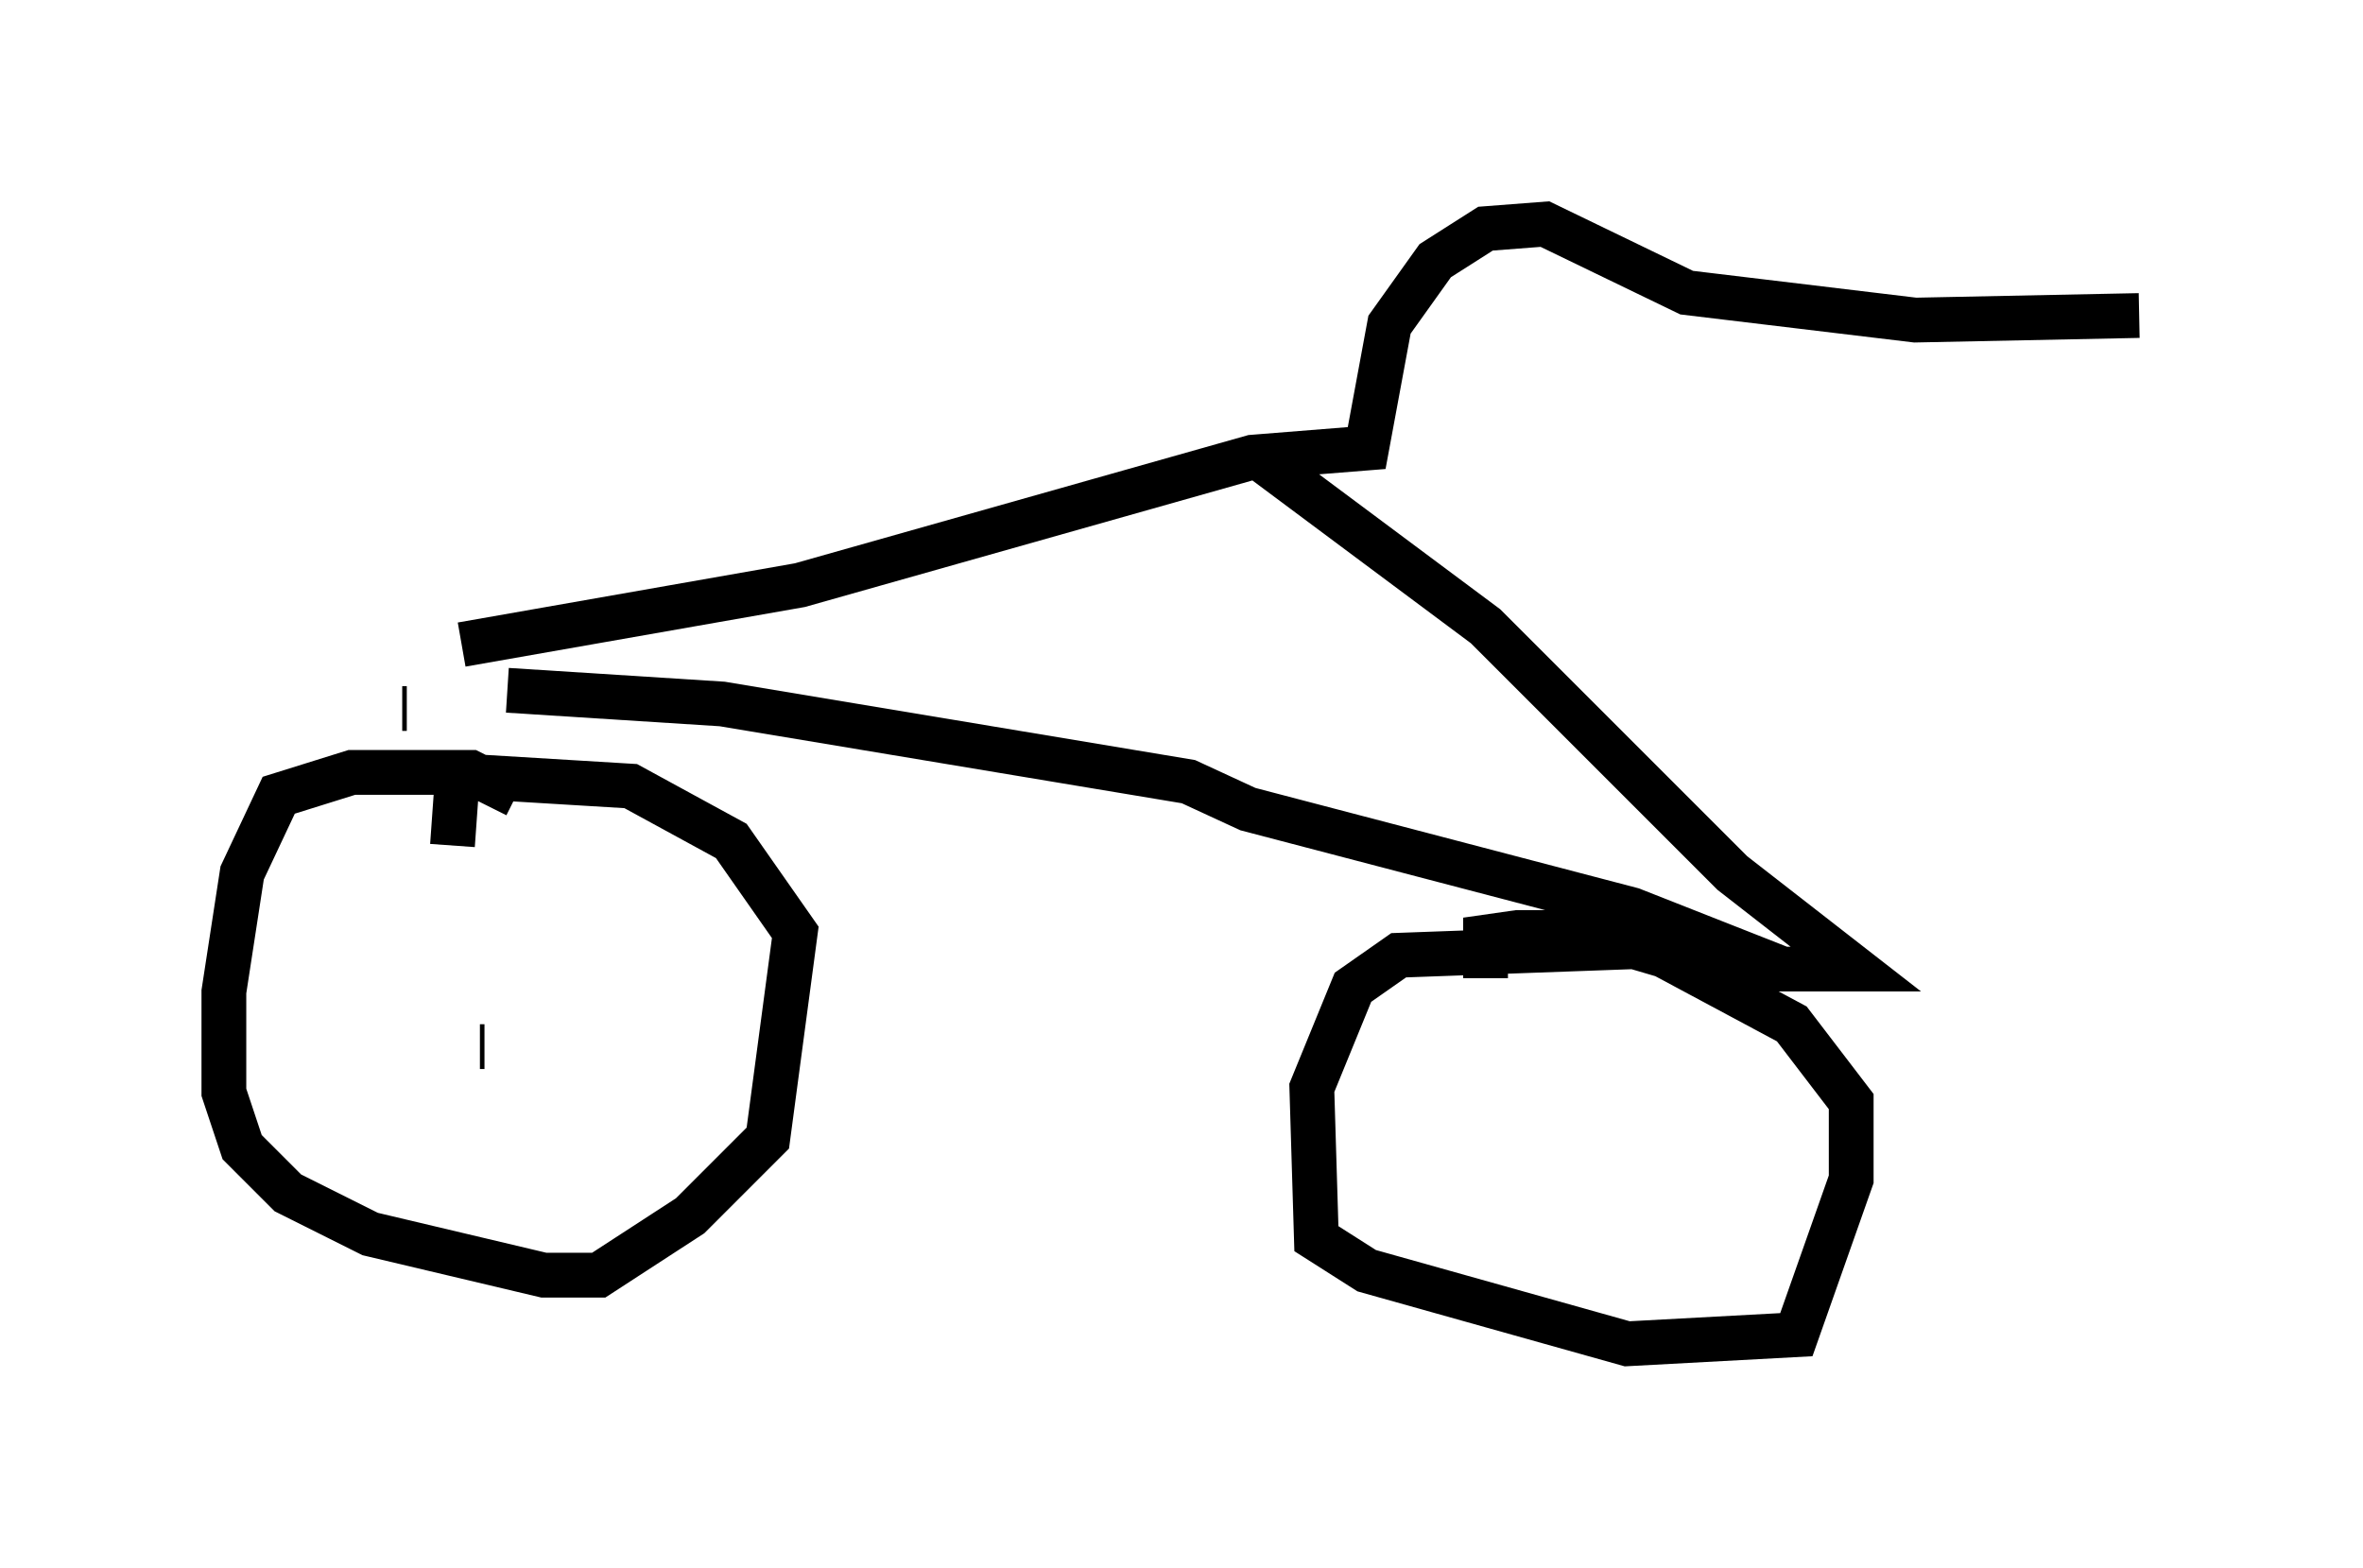 <?xml version="1.0" encoding="utf-8" ?>
<svg baseProfile="full" height="35.011" version="1.1" width="52.773" xmlns="http://www.w3.org/2000/svg" xmlns:ev="http://www.w3.org/2001/xml-events" xmlns:xlink="http://www.w3.org/1999/xlink"><defs /><rect fill="white" height="35.011" width="52.773" x="0" y="0" /><path d="M11.125, 20.109 m0.408, -2.348 l-1.021, -0.51 -2.654, 0.0 l-1.633, 0.51 -0.817, 1.735 l-0.408, 2.654 0.0, 2.246 l0.408, 1.225 1.021, 1.021 l1.838, 0.919 3.879, 0.919 l1.225, 0.0 2.042, -1.327 l1.735, -1.735 0.613, -4.594 l-1.429, -2.042 -2.246, -1.225 l-3.369, -0.204 -0.51, 0.102 l-0.102, 1.429 m0.613, 4.492 l0.102, 0.0 m27.359, -1.531 l-0.204, -0.51 -1.123, -0.204 l-5.615, 0.204 -1.021, 0.715 l-0.919, 2.246 0.102, 3.369 l1.123, 0.715 5.819, 1.633 l3.777, -0.204 1.225, -3.471 l0.0, -1.735 -1.327, -1.735 l-2.858, -1.531 -1.735, -0.51 l-1.531, 0.0 -0.715, 0.102 l0.0, 0.919 m1.021, 3.879 l0.0, 0.0 m-25.113, -9.902 l-0.102, 0.0 m2.348, -0.408 l4.798, 0.306 10.413, 1.735 l1.327, 0.613 8.575, 2.246 l3.369, 1.327 1.633, 0.0 l-2.756, -2.144 -5.513, -5.513 l-5.206, -3.879 m-17.661, 4.288 l7.554, -1.327 10.106, -2.858 l2.552, -0.204 0.51, -2.756 l1.021, -1.429 1.123, -0.715 l1.327, -0.102 3.165, 1.531 l5.104, 0.613 5.002, -0.102 " fill="none" stroke="black" stroke-width="1" /></svg>